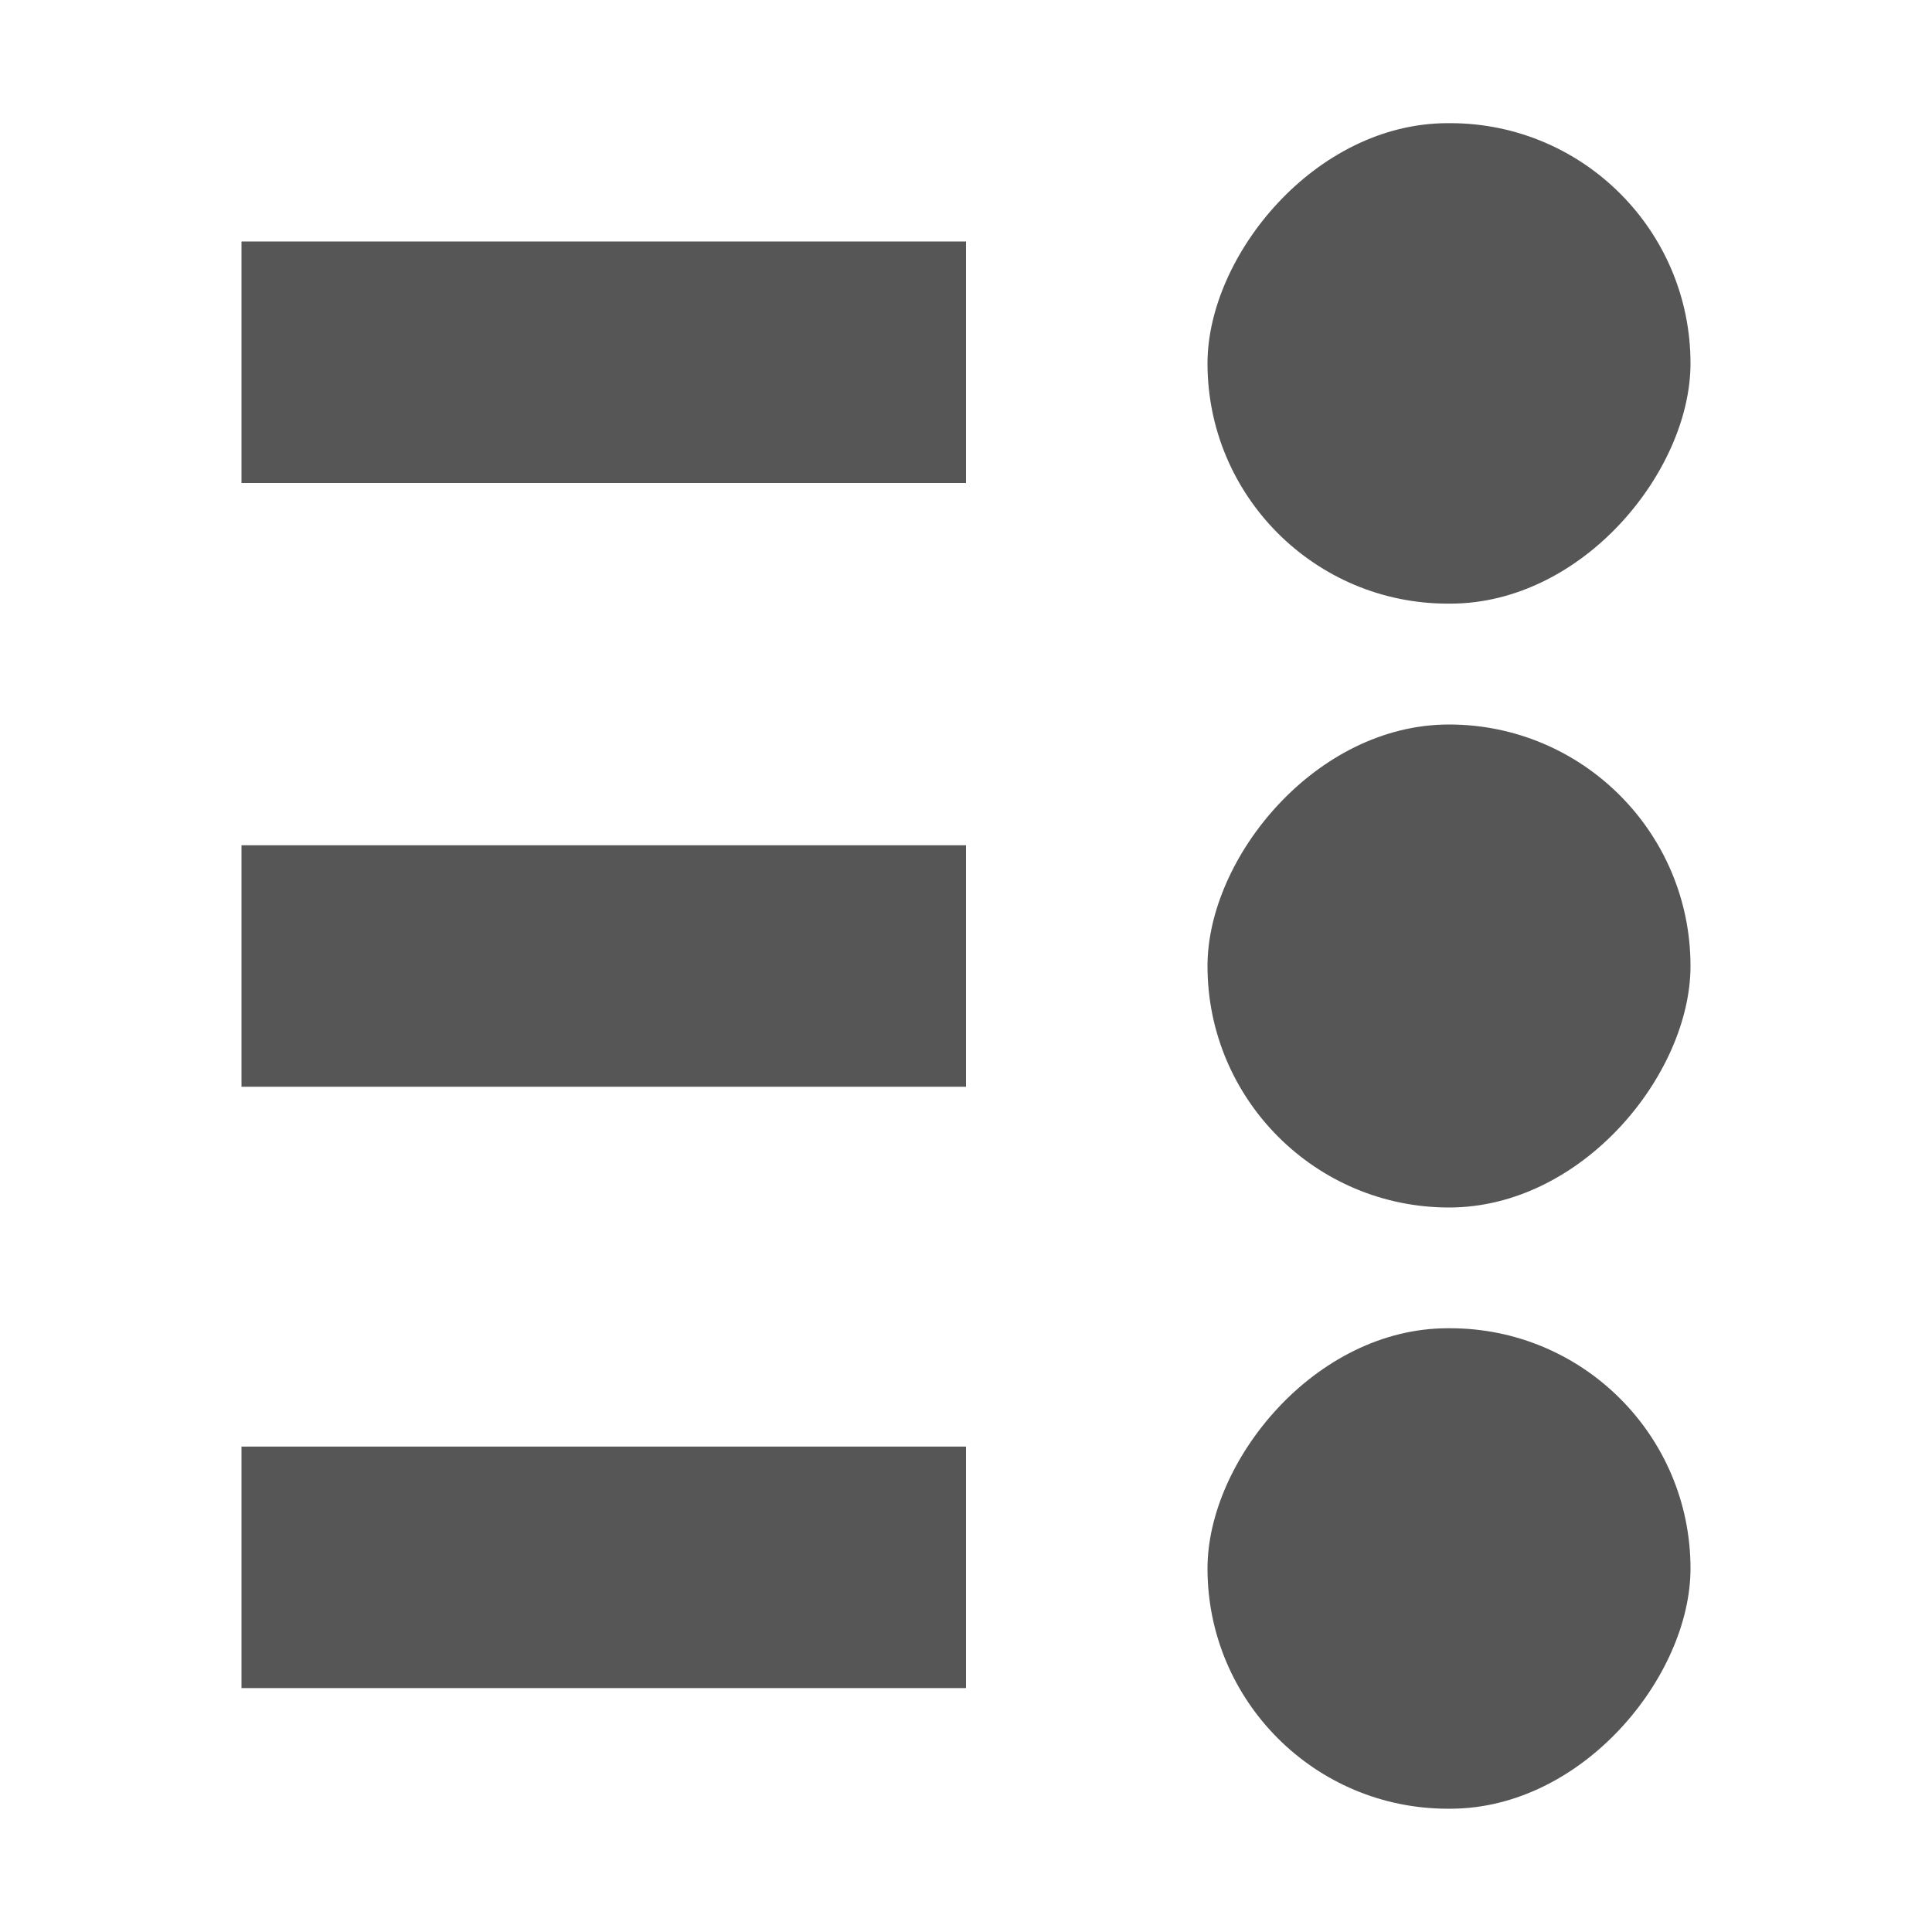 <svg width="16" height="16" version="1.1" xmlns="http://www.w3.org/2000/svg" xmlns:osb="http://www.openswatchbook.org/uri/2009/osb">
 <g transform="translate(-41 -867)" fill="#565656">
  <rect transform="scale(-1,1)" x="-49" y="874" width="6" height="2" color="#000000" enable-background="new"/>
  <rect transform="scale(-1,1)" x="-49" y="878.98" width="6" height="2" color="#000000" enable-background="new"/>
  <rect transform="scale(-1,1)" x="-55" y="873" width="4" height="4" rx="2" ry="2" color="#000000" enable-background="new"/>
  <rect transform="scale(-1,1)" x="-55" y="878" width="4" height="3.979" rx="1.99" ry="1.99" color="#000000" enable-background="new"/>
  <rect transform="scale(-1,1)" x="-49" y="869" width="6" height="2" color="#000000" enable-background="new"/>
  <rect transform="scale(-1,1)" x="-55" y="868.02" width="4" height="3.979" rx="1.99" ry="1.99" color="#000000" enable-background="new"/>
 </g>
</svg>
